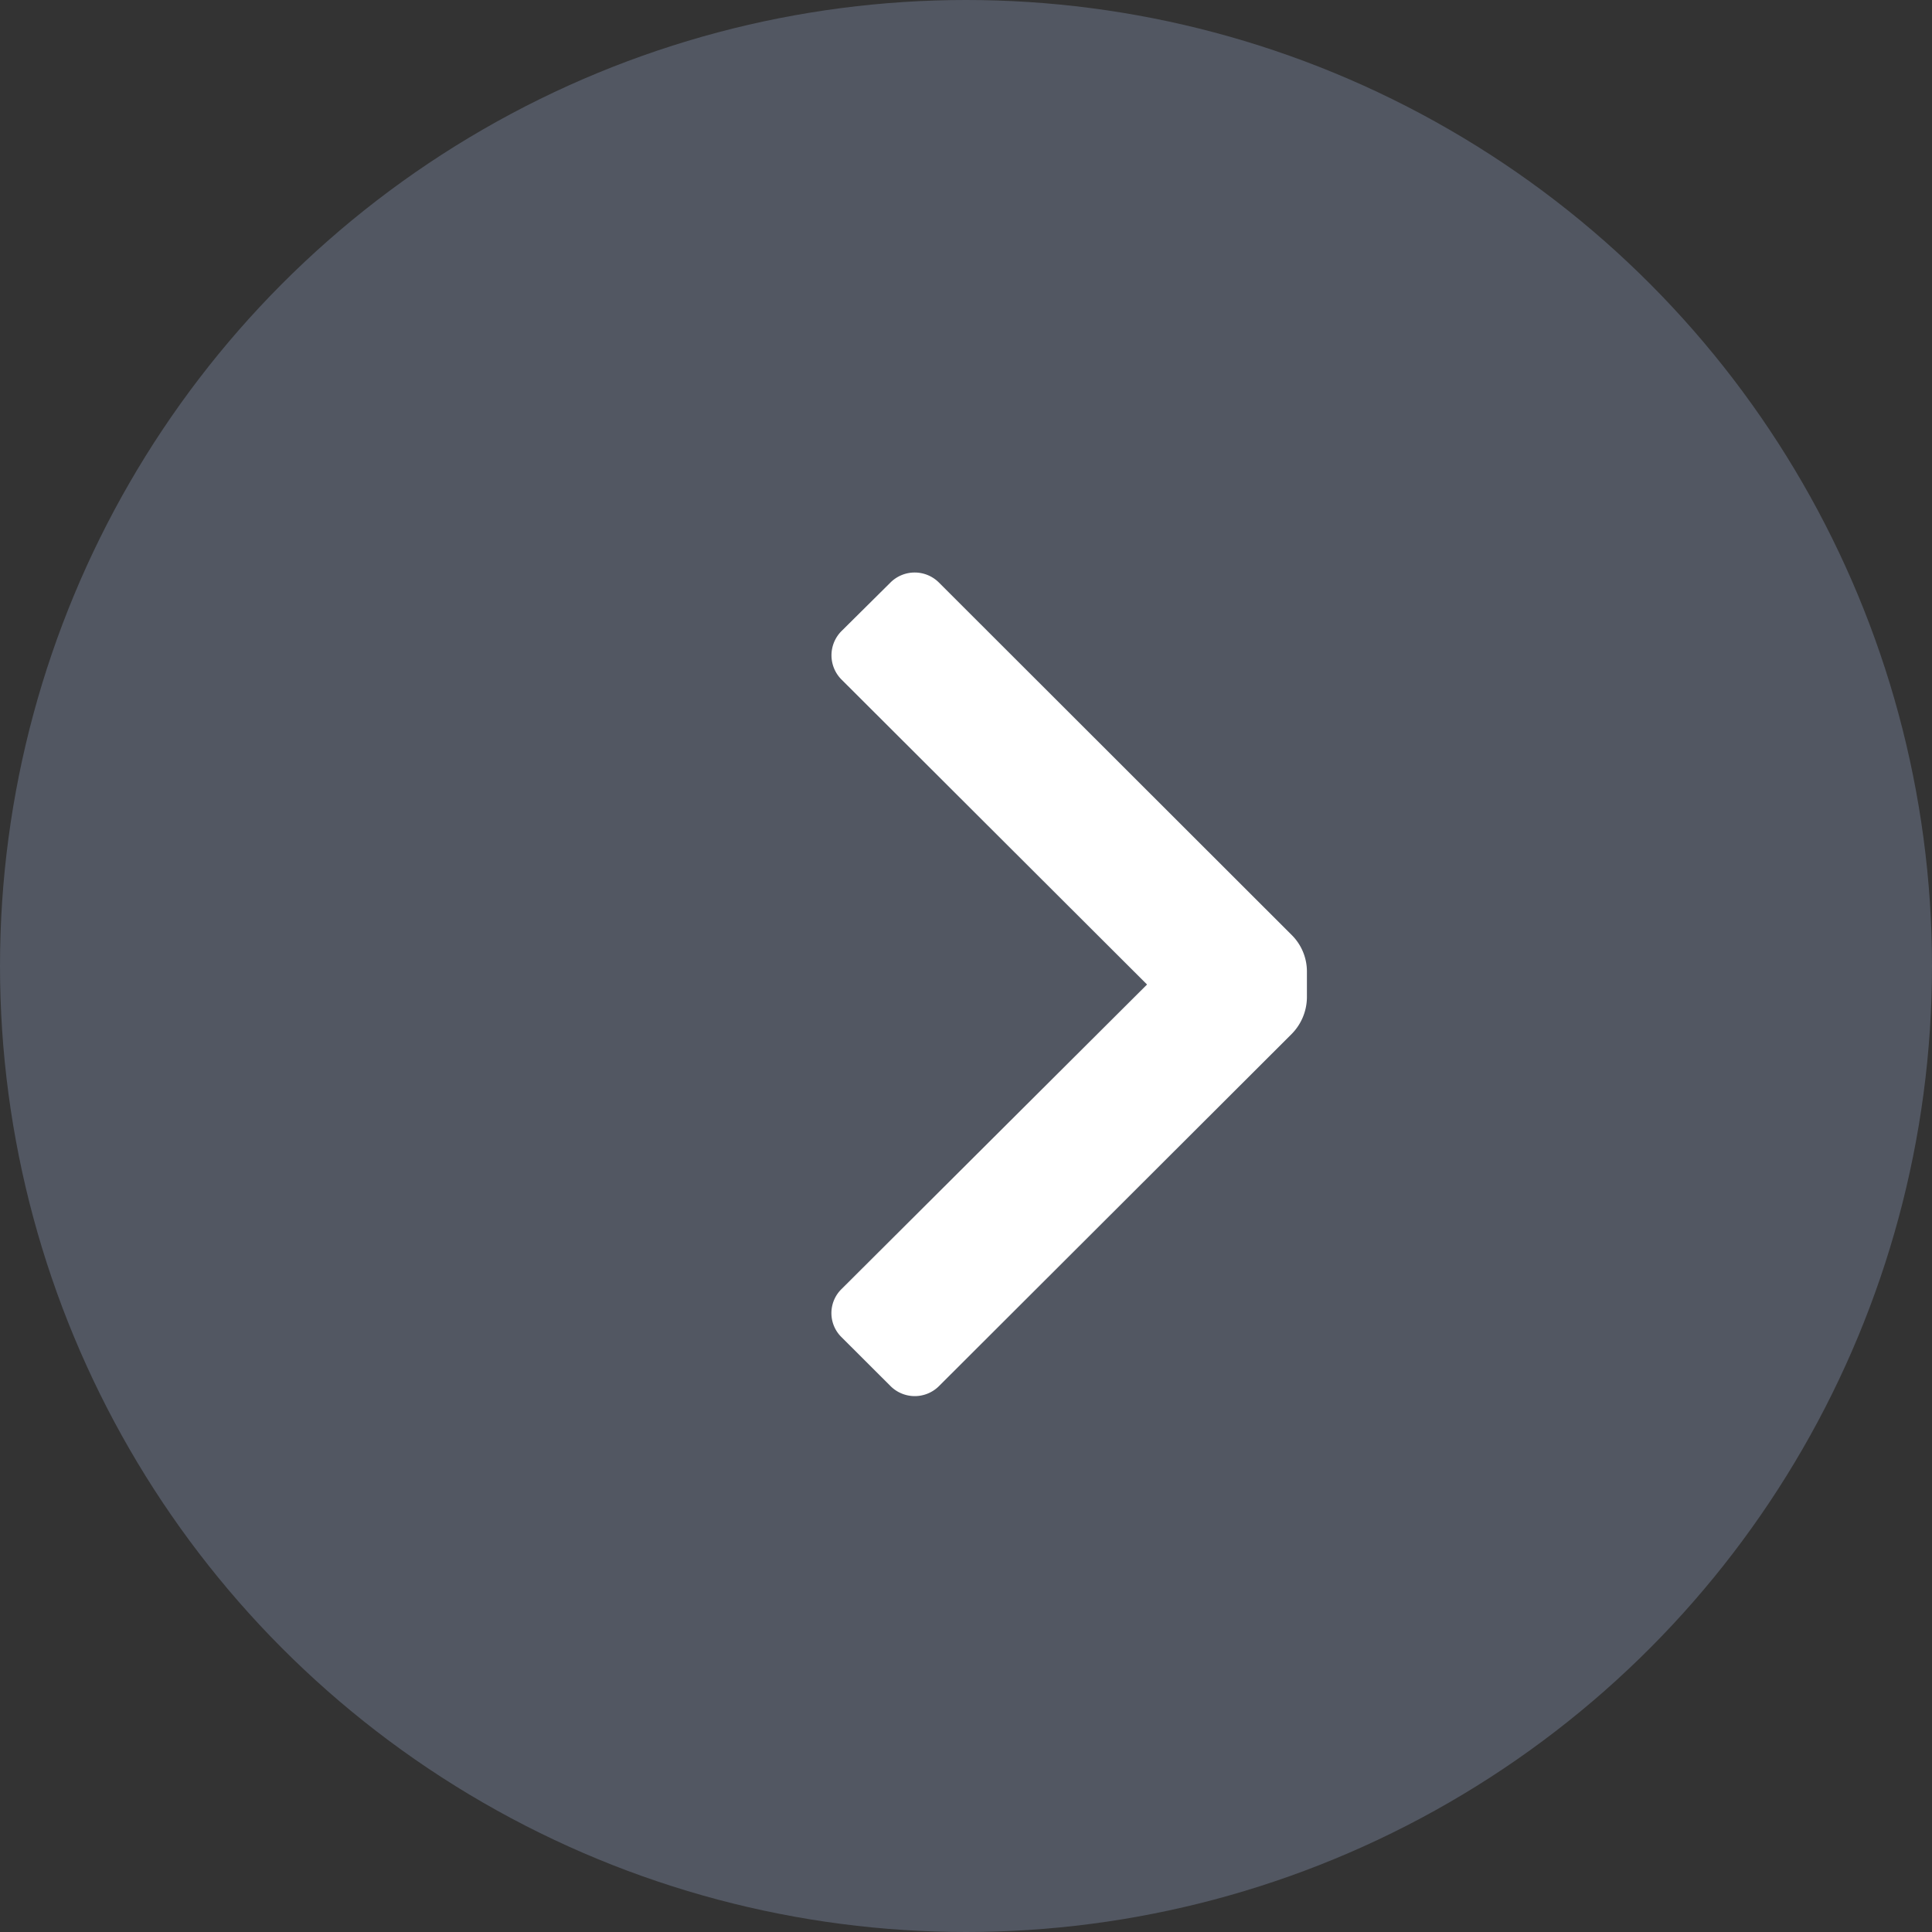 <svg xmlns="http://www.w3.org/2000/svg" width="24" height="24" viewBox="0 0 24 24"><rect x="0" y="0" width="24" height="24" fill="#333333" stroke="none"/><defs><style>.a{fill:rgba(154,170,207,0.3);}.b{fill:none;}.c{fill:#fff;}</style></defs><g transform="translate(-761 -163)"><circle class="a" cx="12" cy="12" r="12" transform="translate(761 163)"/><g transform="translate(763 165)"><rect class="b" width="20" height="20"/><path class="c" d="M5.727,5.718a.639.639,0,0,1-.452.188H4.951A.656.656,0,0,1,4.5,5.718L.126,1.337a.426.426,0,0,1,0-.605L.731.126a.418.418,0,0,1,.6,0L5.113,3.92,8.9.126a.426.426,0,0,1,.605,0l.6.605a.426.426,0,0,1,0,.605Z" transform="translate(8.329 15.343) rotate(-90)"/></g></g></svg>